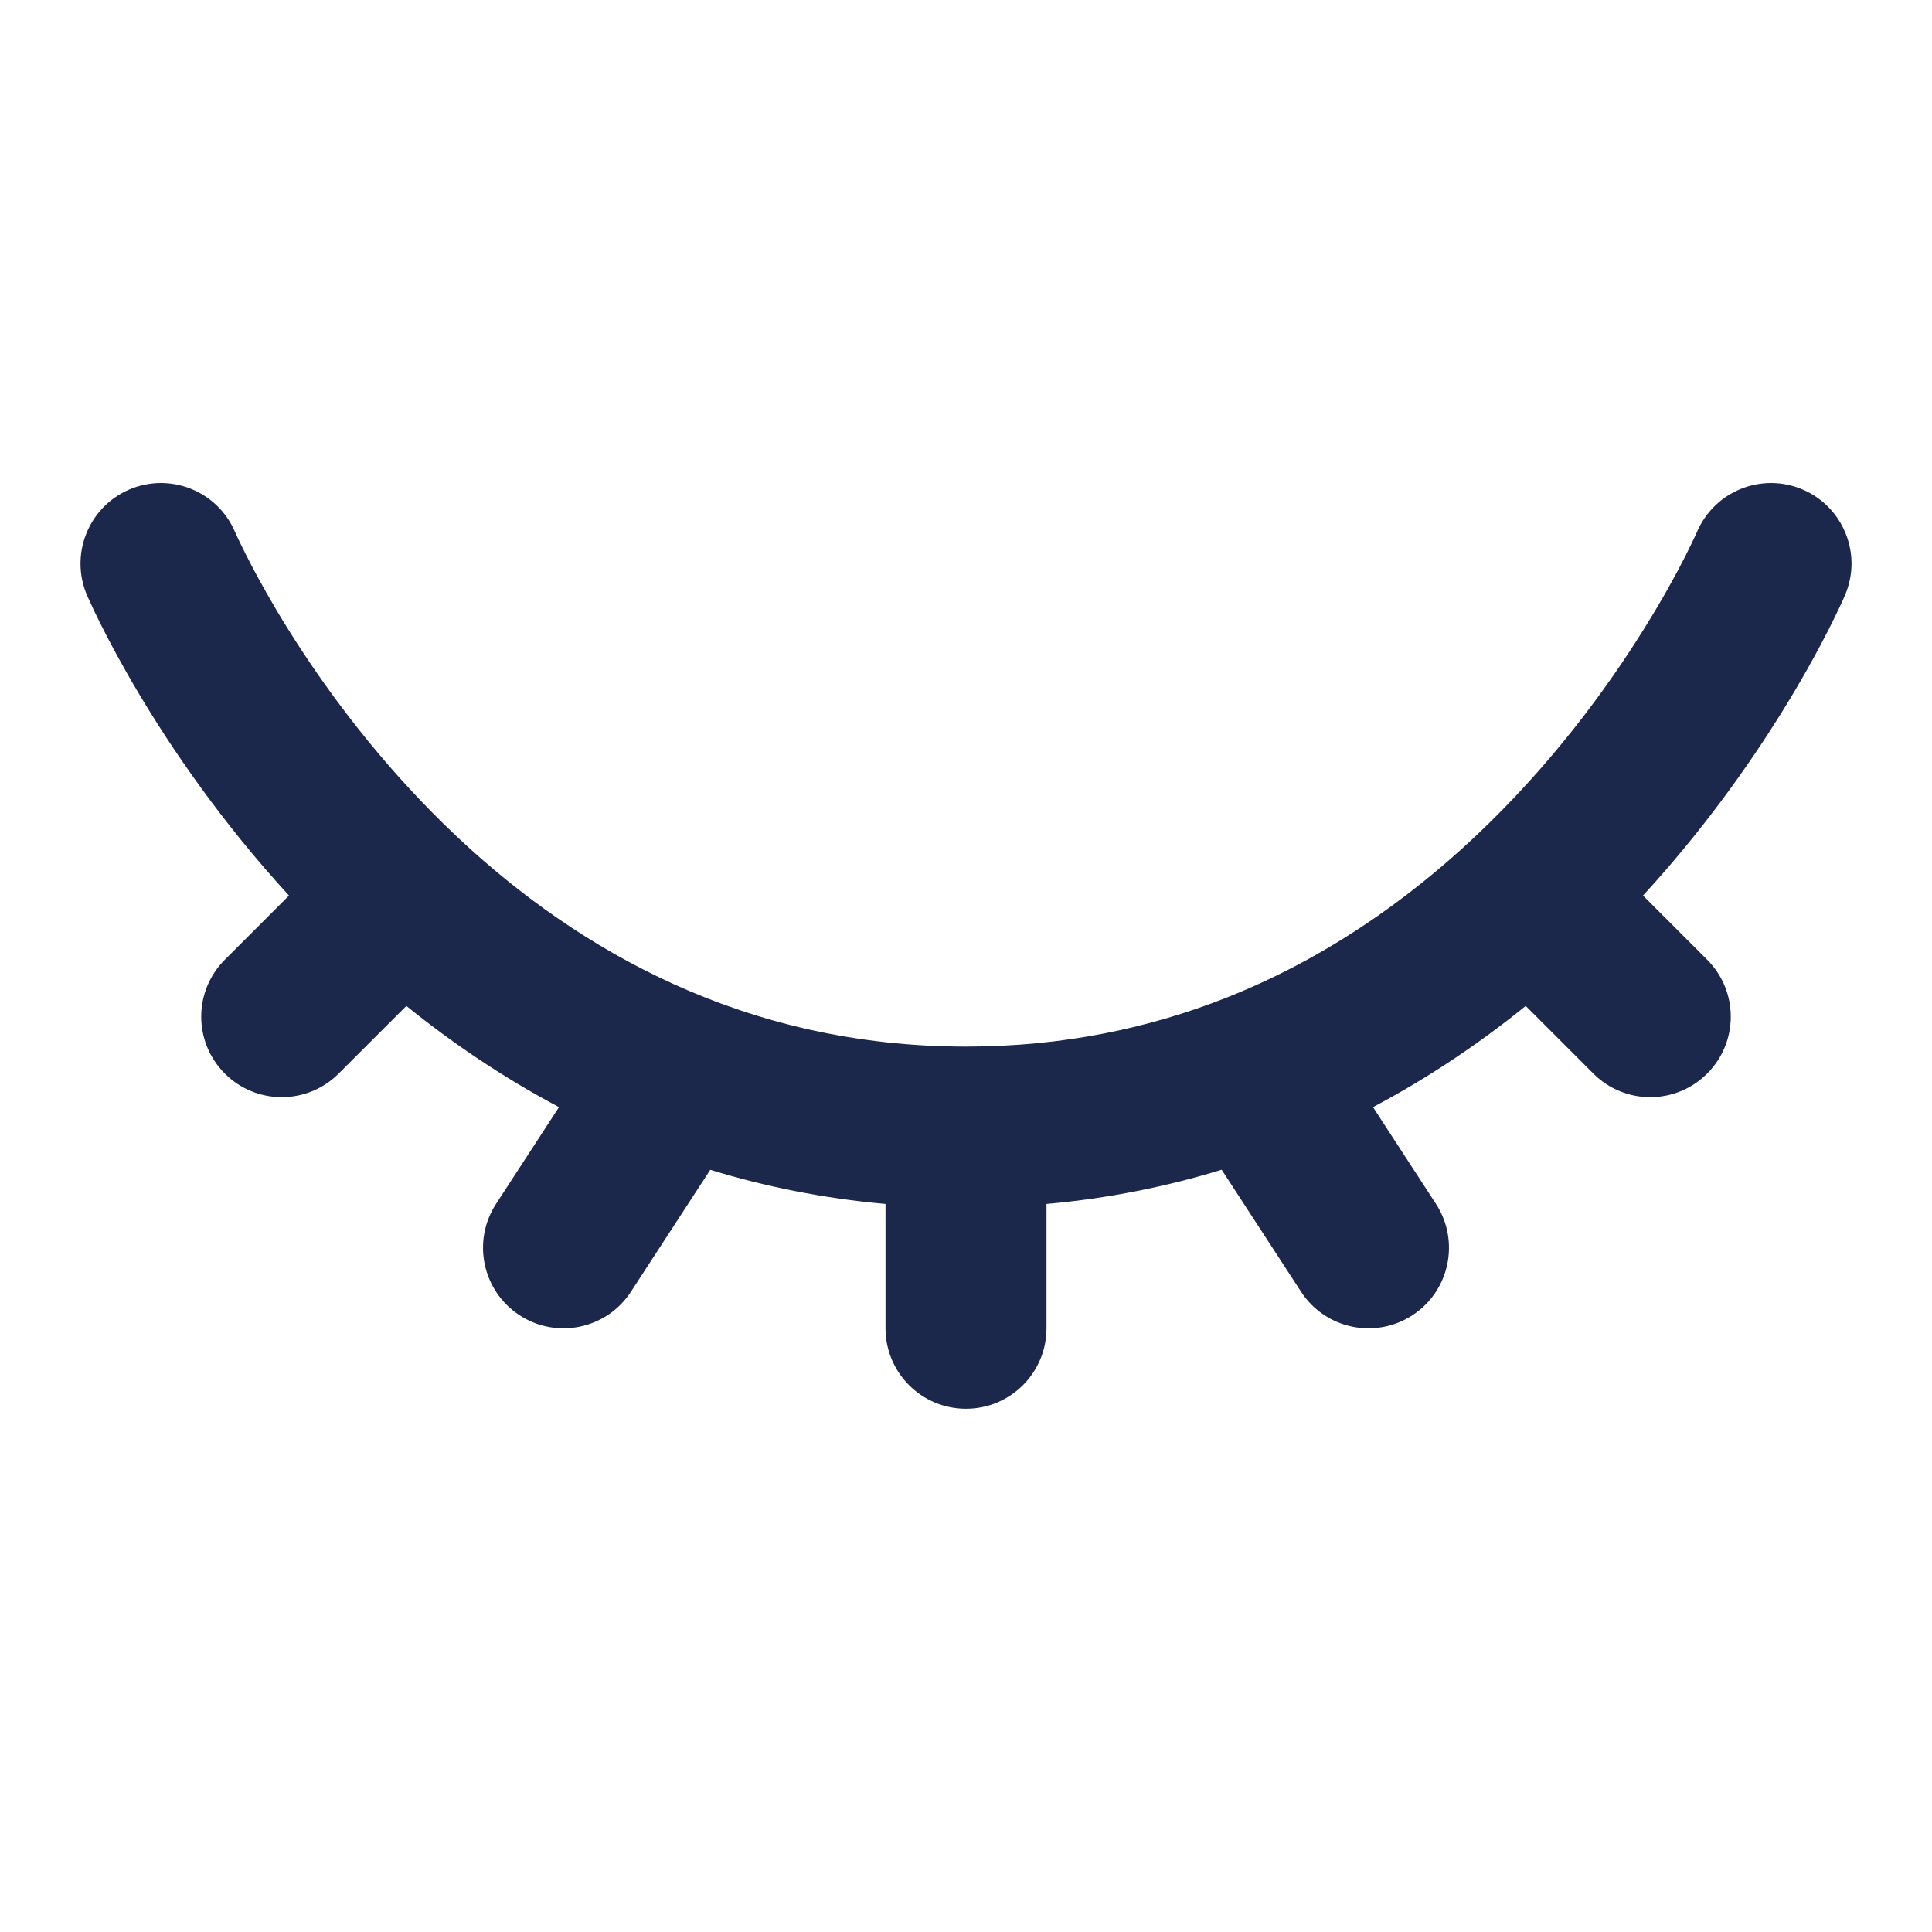 <svg width="24" height="24" viewBox="0 0 24 24" fill="none" xmlns="http://www.w3.org/2000/svg">
<path fill-rule="evenodd" clip-rule="evenodd" d="M1.606 6.081C2.114 5.864 2.702 6.099 2.919 6.607L2 7C2.919 6.607 2.919 6.607 2.919 6.607L2.919 6.605C2.918 6.605 2.919 6.605 2.919 6.605L2.923 6.614C2.927 6.623 2.933 6.639 2.943 6.66C2.963 6.702 2.994 6.768 3.037 6.854C3.123 7.026 3.256 7.278 3.437 7.583C3.801 8.194 4.354 9.009 5.108 9.82C5.285 10.011 5.473 10.202 5.672 10.389C5.68 10.396 5.688 10.404 5.696 10.412C7.181 11.802 9.252 13.001 12 13.001C13.209 13.001 14.278 12.77 15.221 12.399C16.447 11.916 17.475 11.19 18.316 10.4C19.265 9.509 19.963 8.551 20.423 7.811C20.653 7.443 20.821 7.134 20.93 6.92C20.984 6.813 21.024 6.73 21.049 6.676C21.062 6.649 21.071 6.63 21.076 6.618L21.081 6.607C21.299 6.099 21.886 5.864 22.394 6.081C22.901 6.299 23.137 6.887 22.919 7.394L22 7C22.919 7.394 22.919 7.394 22.919 7.394L22.917 7.399L22.913 7.408L22.902 7.434C22.892 7.455 22.879 7.484 22.862 7.521C22.827 7.595 22.777 7.699 22.712 7.828C22.58 8.086 22.384 8.447 22.121 8.869C21.718 9.515 21.152 10.317 20.41 11.125L21.207 11.922C21.598 12.313 21.598 12.946 21.207 13.336C20.817 13.727 20.183 13.727 19.793 13.336L18.953 12.496C18.389 12.952 17.757 13.382 17.056 13.753L17.838 14.955C18.139 15.418 18.008 16.038 17.545 16.339C17.082 16.64 16.463 16.509 16.162 16.046L15.176 14.531C14.497 14.739 13.772 14.887 13 14.956V16.5C13 17.053 12.552 17.5 12 17.5C11.448 17.5 11 17.053 11 16.5V14.956C10.225 14.887 9.5 14.739 8.823 14.532L7.838 16.046C7.537 16.509 6.918 16.64 6.455 16.339C5.992 16.038 5.861 15.418 6.162 14.955L6.944 13.753C6.244 13.382 5.612 12.952 5.048 12.496L4.207 13.336C3.817 13.727 3.183 13.727 2.793 13.336C2.402 12.946 2.402 12.313 2.793 11.922L3.59 11.125C2.745 10.205 2.128 9.293 1.719 8.606C1.51 8.254 1.353 7.959 1.248 7.748C1.195 7.643 1.155 7.559 1.128 7.498C1.114 7.468 1.103 7.444 1.095 7.427L1.086 7.406L1.083 7.399L1.082 7.396L1.081 7.395C1.081 7.395 1.081 7.394 2 7L1.081 7.395C0.864 6.888 1.098 6.299 1.606 6.081Z" fill="#1C274C"/>
</svg>
